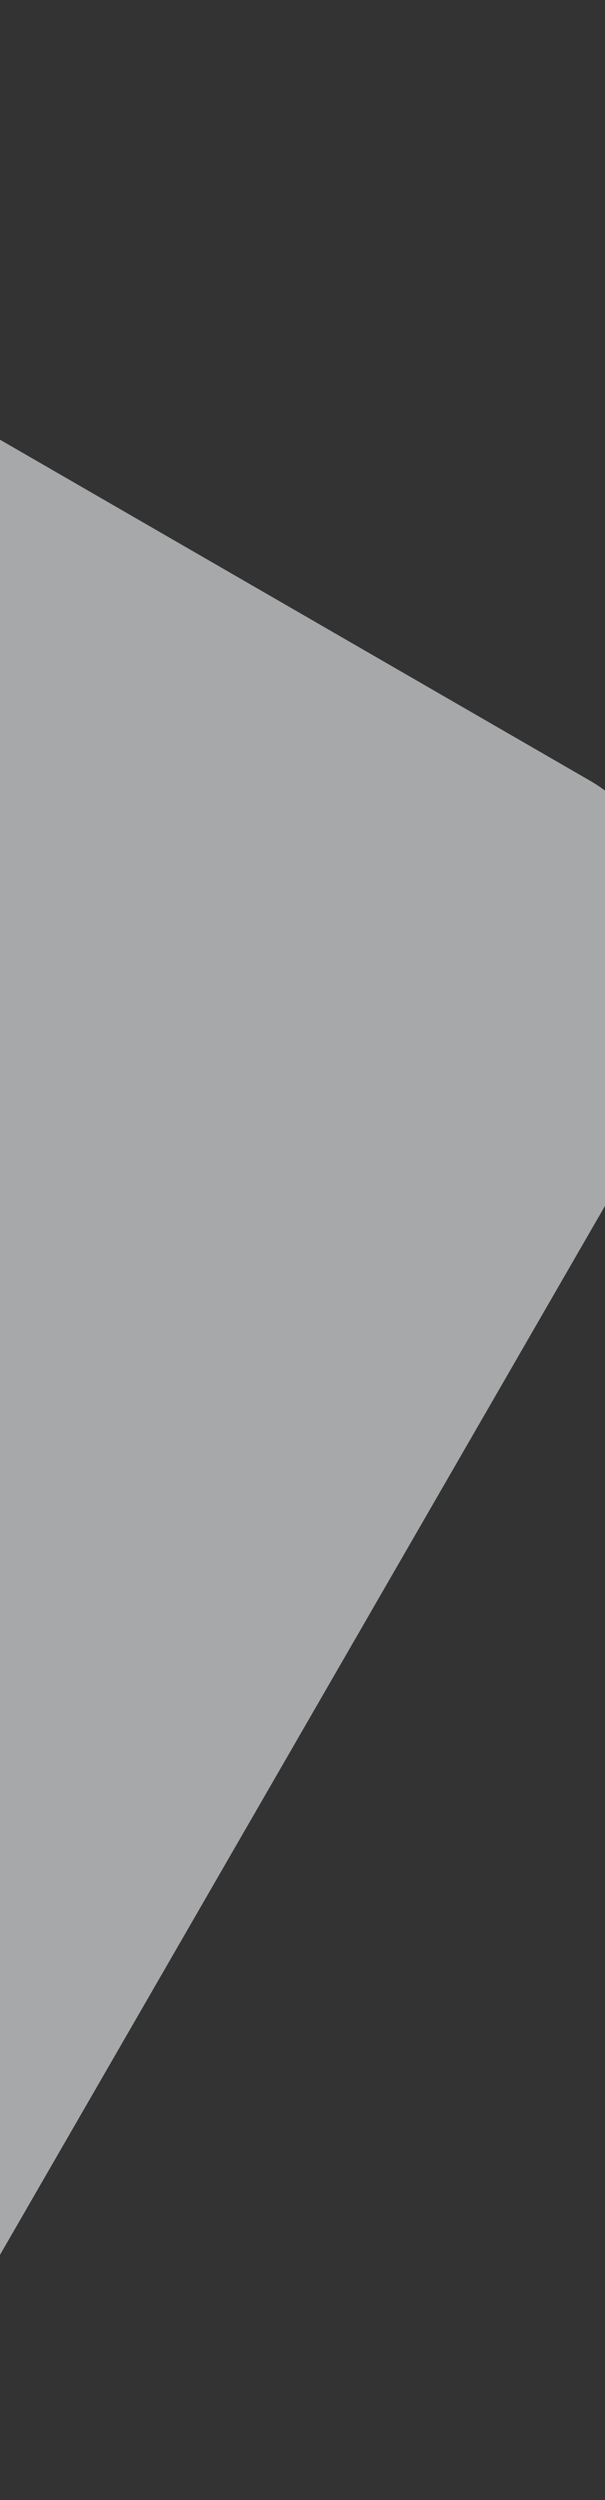<svg width="320" height="1321" viewBox="0 0 320 1321" fill="none" xmlns="http://www.w3.org/2000/svg">
<rect x="0" y="0" width="320" height="1321" fill="#333333" stroke="none"/>
<rect x="-476.891" y="-43.002" width="1030.22" height="1030.22" rx="120" transform="rotate(30 -476.891 -43.002)" fill="#F3F6F9" fill-opacity="0.6"/>
</svg>
